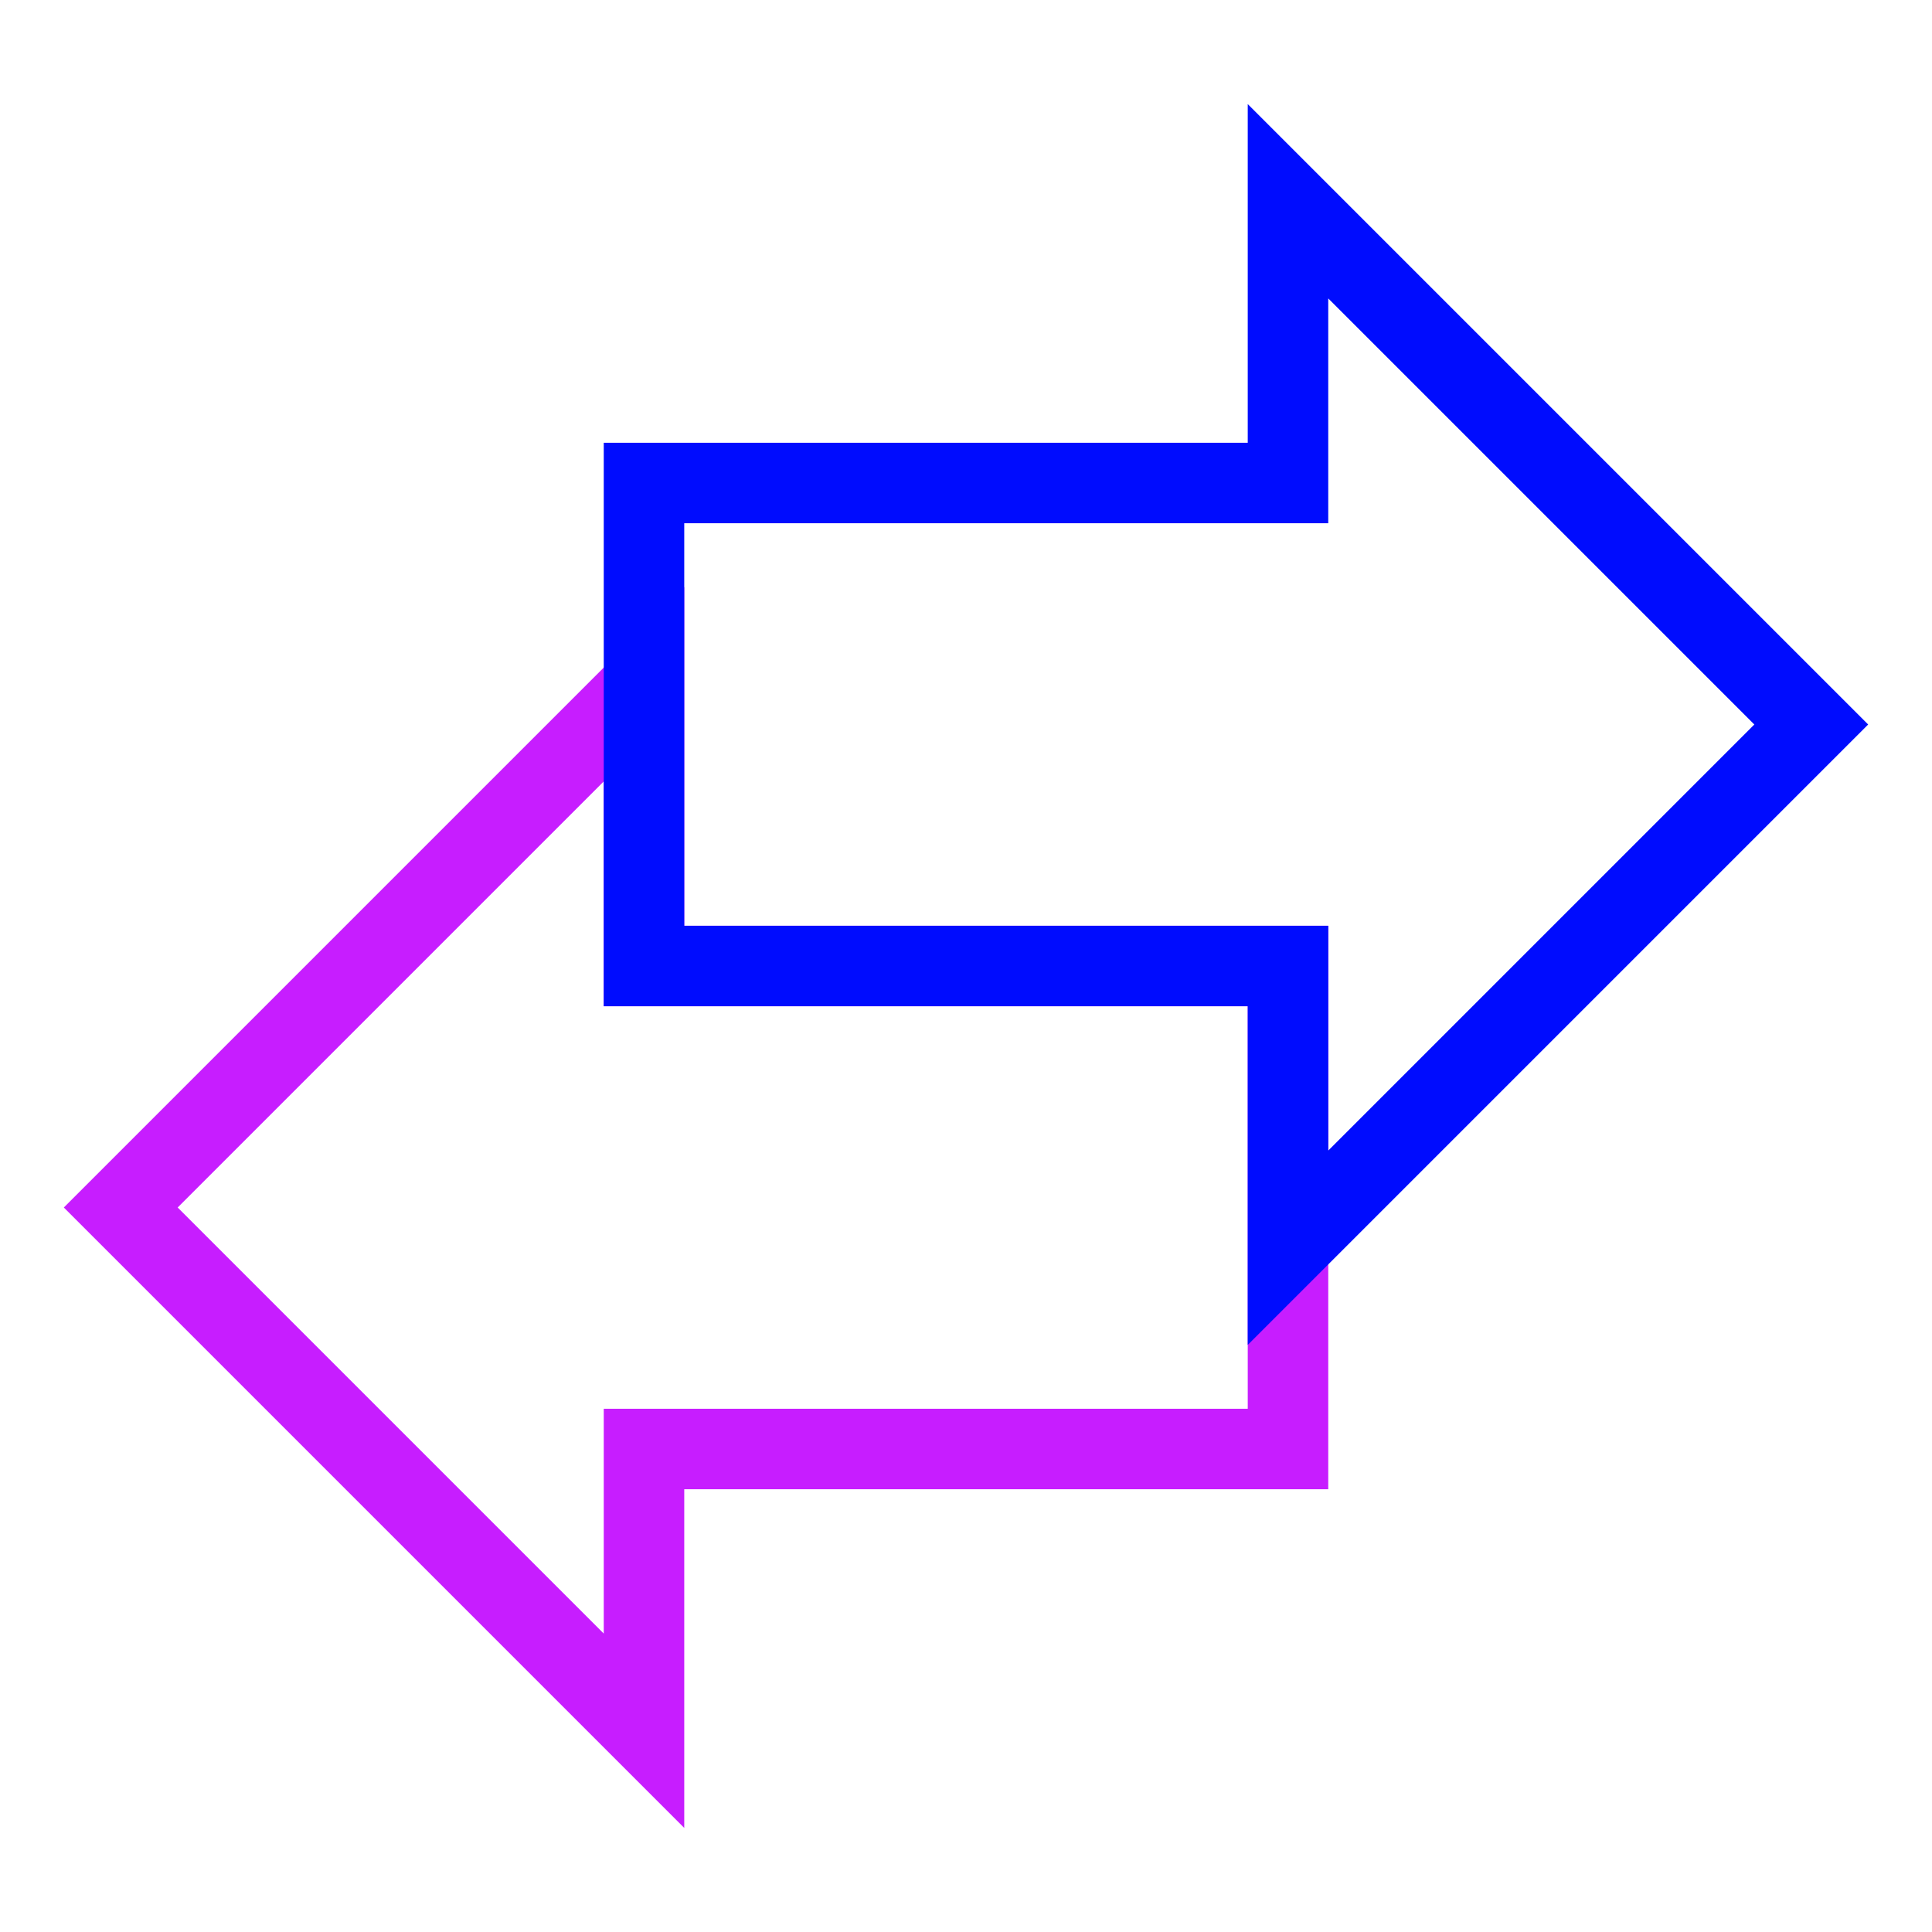 <svg xmlns="http://www.w3.org/2000/svg" fill="none" viewBox="0 0 24 24" id="Investing-And-Banking--Streamline-Sharp-Neon">
  <desc>
    Investing And Banking Streamline Icon: https://streamlinehq.com
  </desc>
  <g id="investing-and-banking">
    <path id="Vector 2550" stroke="#c71dff" d="M16 18v-6H8V8.5L1.5 15 8 21.5V18h8Z" stroke-width="1"></path>
    <path id="Vector 2549" stroke="#000cfe" d="M8 12V6h8V2.5L22.5 9 16 15.5V12H8Z" stroke-width="1"></path>
  </g>
</svg>
